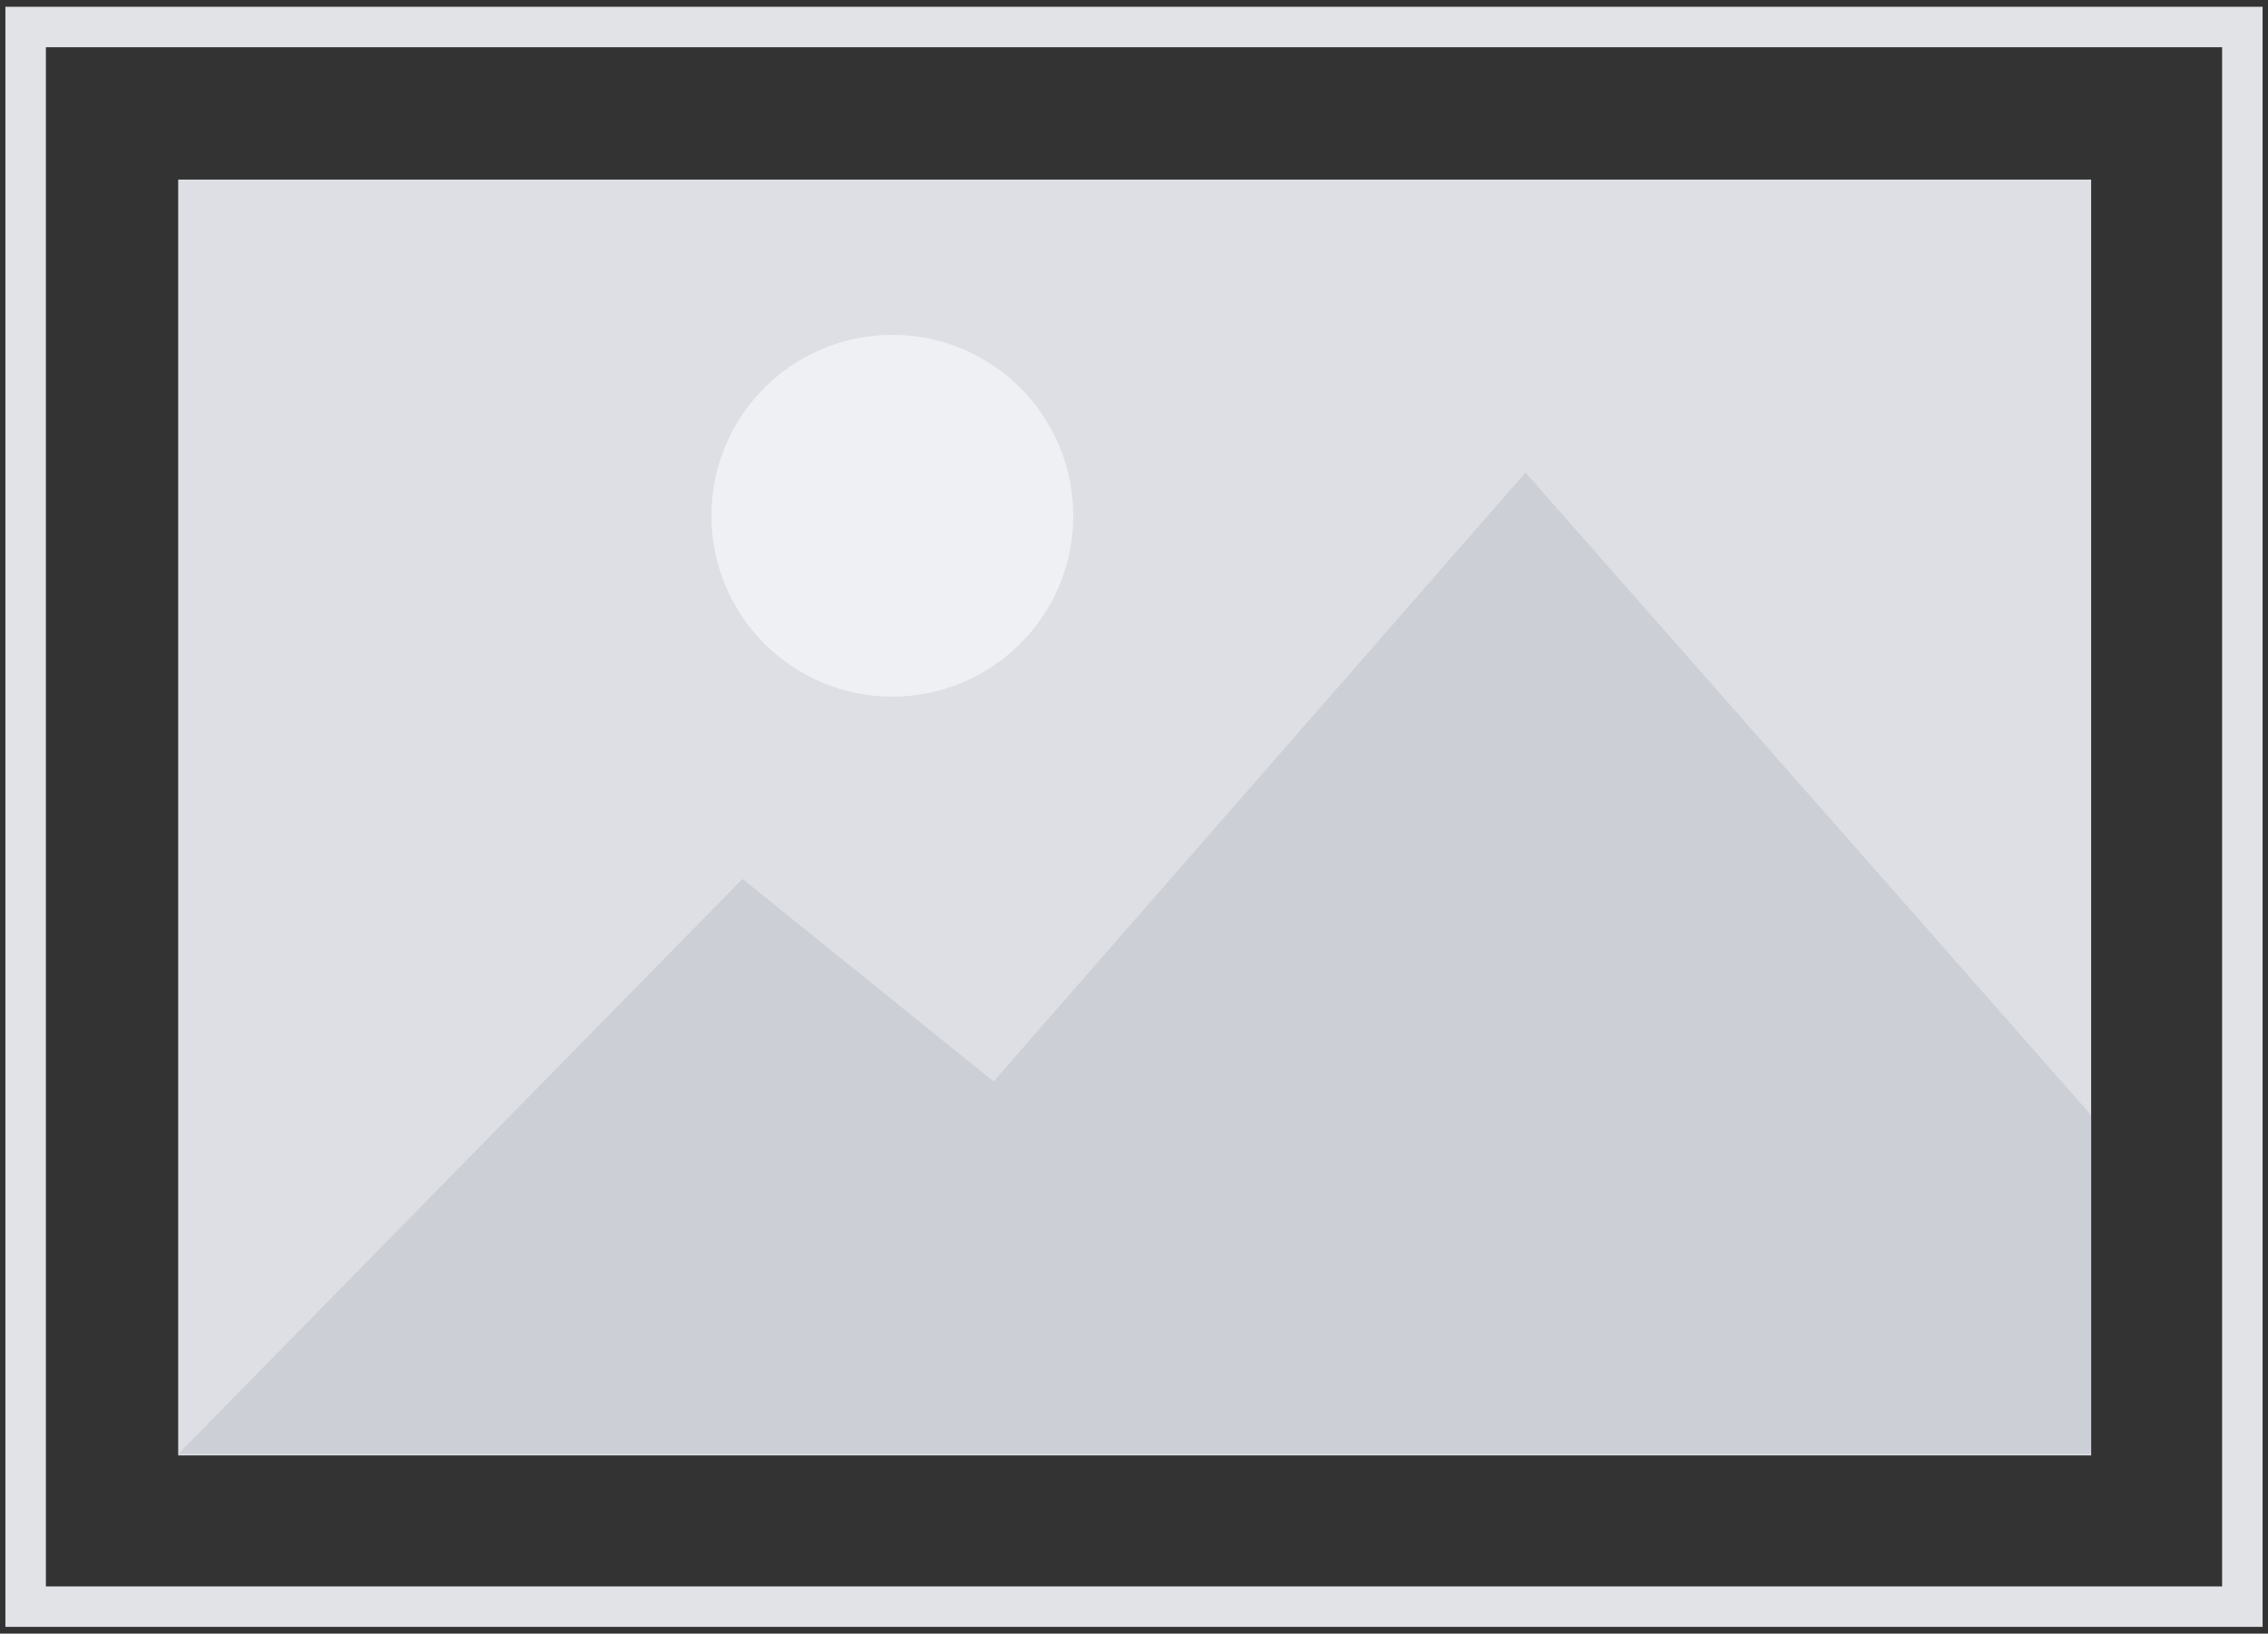 <?xml version="1.0" encoding="utf-8"?>
<!-- Generator: Adobe Illustrator 22.0.1, SVG Export Plug-In . SVG Version: 6.00 Build 0)  -->
<svg version="1.1" id="Layer_2" xmlns="http://www.w3.org/2000/svg" xmlns:xlink="http://www.w3.org/1999/xlink" x="0px" y="0px"
	 viewBox="0 0 168 121" style="enable-background:new 0 0 168 121;" xml:space="preserve">
<rect x="0" y="0" width="168" height="121" fill="#333333" stroke="none"/>
<style type="text/css">
	.st0{fill:#E1E3E7;}
	.st1{fill:#DDDFE4;}
	.st2{opacity:0.5;}
	.st3{fill:#BCBFC6;}
	.st4{fill:#EFF0F3;}
</style>
<g id="Version-2">
	<g id="Products-2-b" transform="translate(-1036, -604)">
		<g id="Group-10" transform="translate(1036, 604.5)">
			<g id="Rectangle-3">
				<path class="st0" d="M167.6,120H0.4V0h167.2V120z M3.4,117h161.2V3H3.4V117z"/>
			</g>
			<g id="Rectangle-3_1_">
				<rect x="13.2" y="12.8" class="st1" width="141.7" height="94.5"/>
			</g>
			<g id="Path-2" class="st2">
				<polygon class="st3" points="13.2,107.2 55,64.6 73.6,79.6 113,34.5 154.9,82.1 154.9,107.2 				"/>
			</g>
			<g id="Oval">
				<circle class="st4" cx="66.1" cy="37.7" r="13.4"/>
			</g>
		</g>
	</g>
</g>
</svg>

